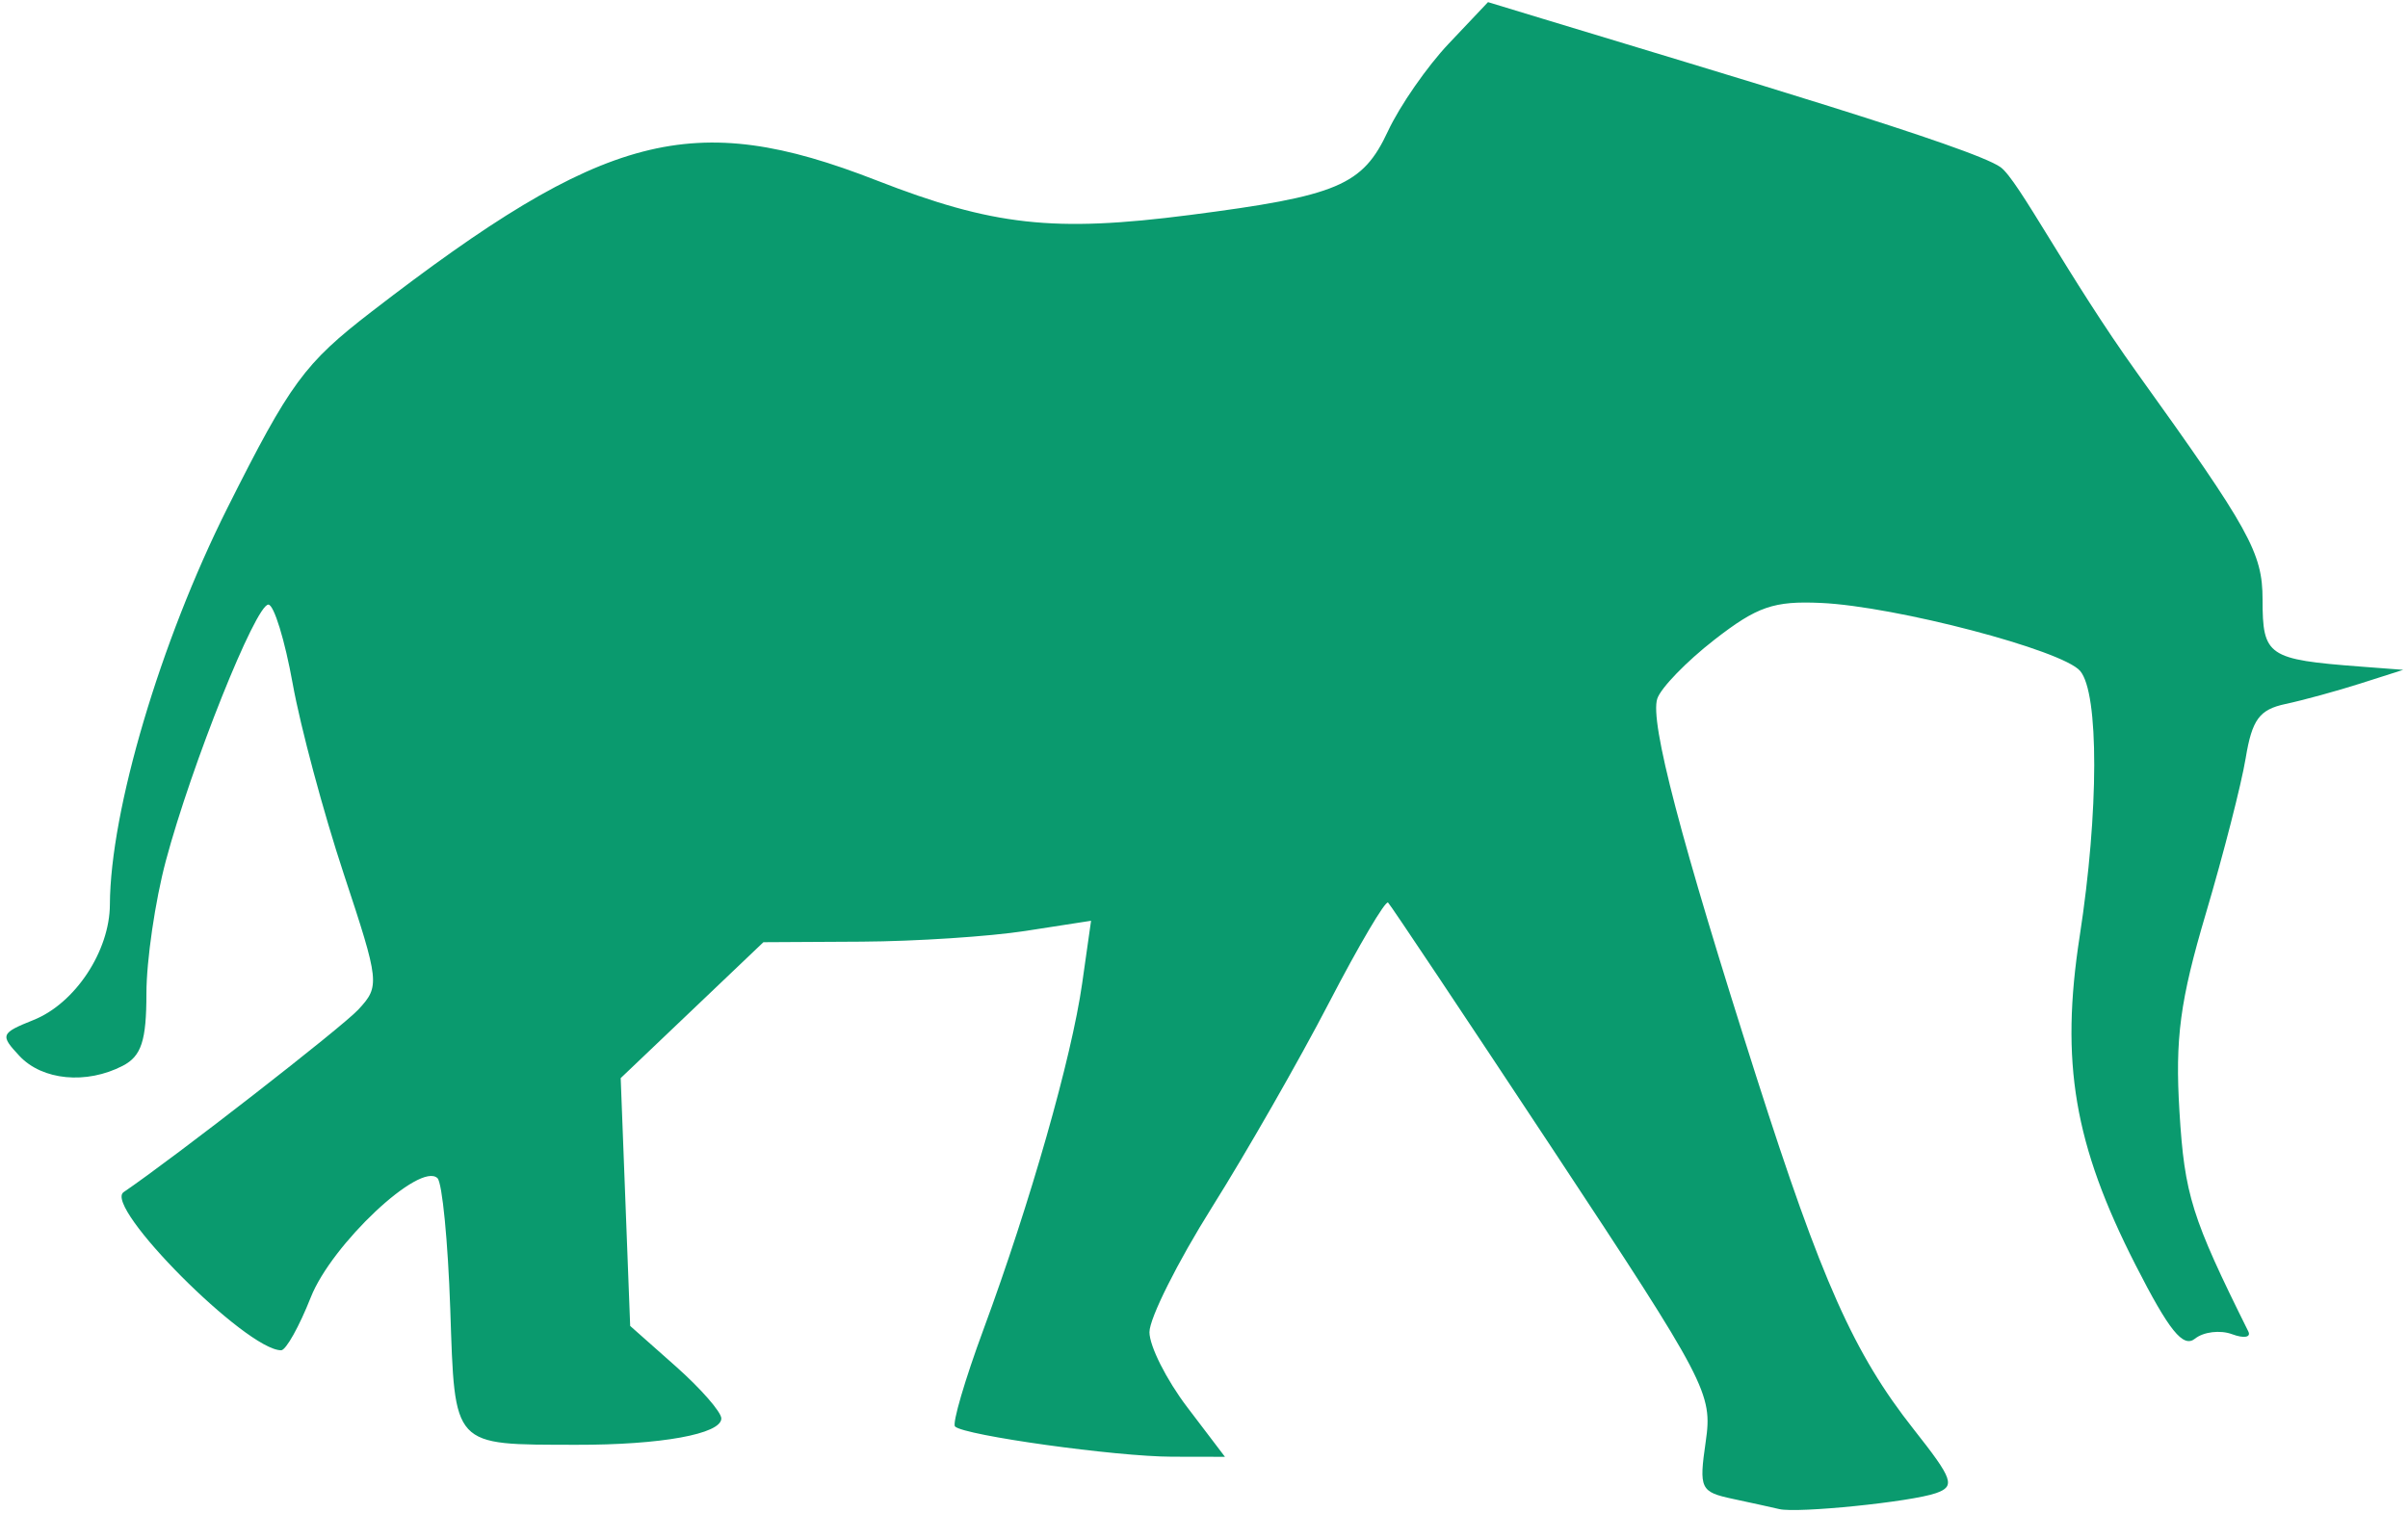 <?xml version="1.0" encoding="UTF-8"?>
<svg width="191px" height="120px" viewBox="0 0 191 120" version="1.1" xmlns="http://www.w3.org/2000/svg" xmlns:xlink="http://www.w3.org/1999/xlink">
    <!-- Generator: Sketch 48.2 (47327) - http://www.bohemiancoding.com/sketch -->
    <title>elephant</title>
    <desc>Created with Sketch.</desc>
    <defs></defs>
    <g id="Page-2" stroke="none" stroke-width="1" fill="none" fill-rule="evenodd">
        <g id="elephant" fill="#0A9A6E" fill-rule="nonzero">
            <path d="M137.447,118.904 C134.866,118.352 134.754,118.115 135.296,114.362 C135.848,110.542 135.421,109.725 123.171,91.182 C116.187,80.611 110.306,71.799 110.101,71.601 C109.896,71.403 107.786,74.982 105.412,79.554 C103.038,84.127 98.863,91.423 96.134,95.769 C93.405,100.115 91.173,104.574 91.173,105.678 C91.173,106.782 92.52,109.458 94.167,111.626 L97.162,115.567 L92.955,115.559 C88.526,115.551 76.488,113.874 75.752,113.162 C75.515,112.932 76.529,109.471 78.006,105.47 C81.728,95.385 84.995,83.927 85.835,78.018 L86.542,73.043 L81.338,73.85 C78.476,74.293 72.629,74.676 68.344,74.7 L60.553,74.744 L54.893,80.135 L49.233,85.525 L49.609,95.355 L49.985,105.185 L53.6,108.389 C55.588,110.152 57.215,112.013 57.215,112.524 C57.215,113.759 52.412,114.63 45.693,114.614 C35.81,114.591 36.088,114.891 35.713,103.818 C35.532,98.485 35.077,93.826 34.702,93.464 C33.313,92.124 26.311,98.708 24.651,102.915 C23.739,105.225 22.681,107.116 22.3,107.116 C19.537,107.116 8.159,95.691 9.806,94.57 C13.869,91.804 27.118,81.497 28.424,80.087 C30.145,78.227 30.113,77.927 27.269,69.335 C25.659,64.473 23.835,57.675 23.215,54.229 C22.595,50.782 21.727,47.962 21.287,47.962 C20.275,47.962 15.187,60.679 13.155,68.285 C12.308,71.458 11.614,76.197 11.614,78.815 C11.614,82.561 11.214,83.783 9.737,84.548 C6.857,86.04 3.358,85.707 1.545,83.769 C-0.01,82.106 0.047,81.962 2.665,80.912 C5.961,79.591 8.699,75.451 8.716,71.76 C8.752,64.283 12.718,50.901 18.044,40.284 C23.019,30.368 24.147,28.832 29.474,24.723 C47.983,10.445 54.96,8.629 69.512,14.304 C78.772,17.915 83.569,18.447 94.361,17.057 C106.127,15.541 108.084,14.715 110.09,10.409 C111.026,8.401 113.195,5.275 114.91,3.463 L118.028,0.169 L122.307,1.47 C136.783,5.874 156.495,11.694 158.682,13.262 C160.09,14.272 164.049,21.975 169.519,29.591 C178.448,42.025 179.464,43.86 179.464,47.561 C179.464,52.041 179.868,52.317 187.225,52.878 L190.621,53.137 L187.225,54.221 C185.358,54.817 182.686,55.548 181.288,55.846 C179.211,56.288 178.632,57.075 178.124,60.148 C177.782,62.217 176.362,67.757 174.968,72.46 C172.915,79.389 172.517,82.373 172.873,88.195 C173.277,94.794 173.834,96.571 178.334,105.622 C178.567,106.092 177.988,106.19 177.047,105.841 C176.107,105.491 174.783,105.65 174.106,106.194 C173.163,106.951 172.057,105.579 169.386,100.342 C164.515,90.79 163.41,84.275 164.961,74.253 C166.484,64.411 166.498,54.978 164.992,53.222 C163.573,51.567 150.377,48.104 144.451,47.831 C140.69,47.659 139.379,48.111 135.98,50.754 C133.769,52.474 131.731,54.577 131.453,55.427 C130.853,57.256 133.29,66.555 139.308,85.406 C144.489,101.632 147.053,107.378 151.793,113.386 C154.926,117.356 155.116,117.903 153.559,118.449 C151.575,119.145 142.586,120.059 141.13,119.714 C140.602,119.589 138.944,119.224 137.447,118.904 Z" id="path12"></path>
        </g>
    </g>
</svg>